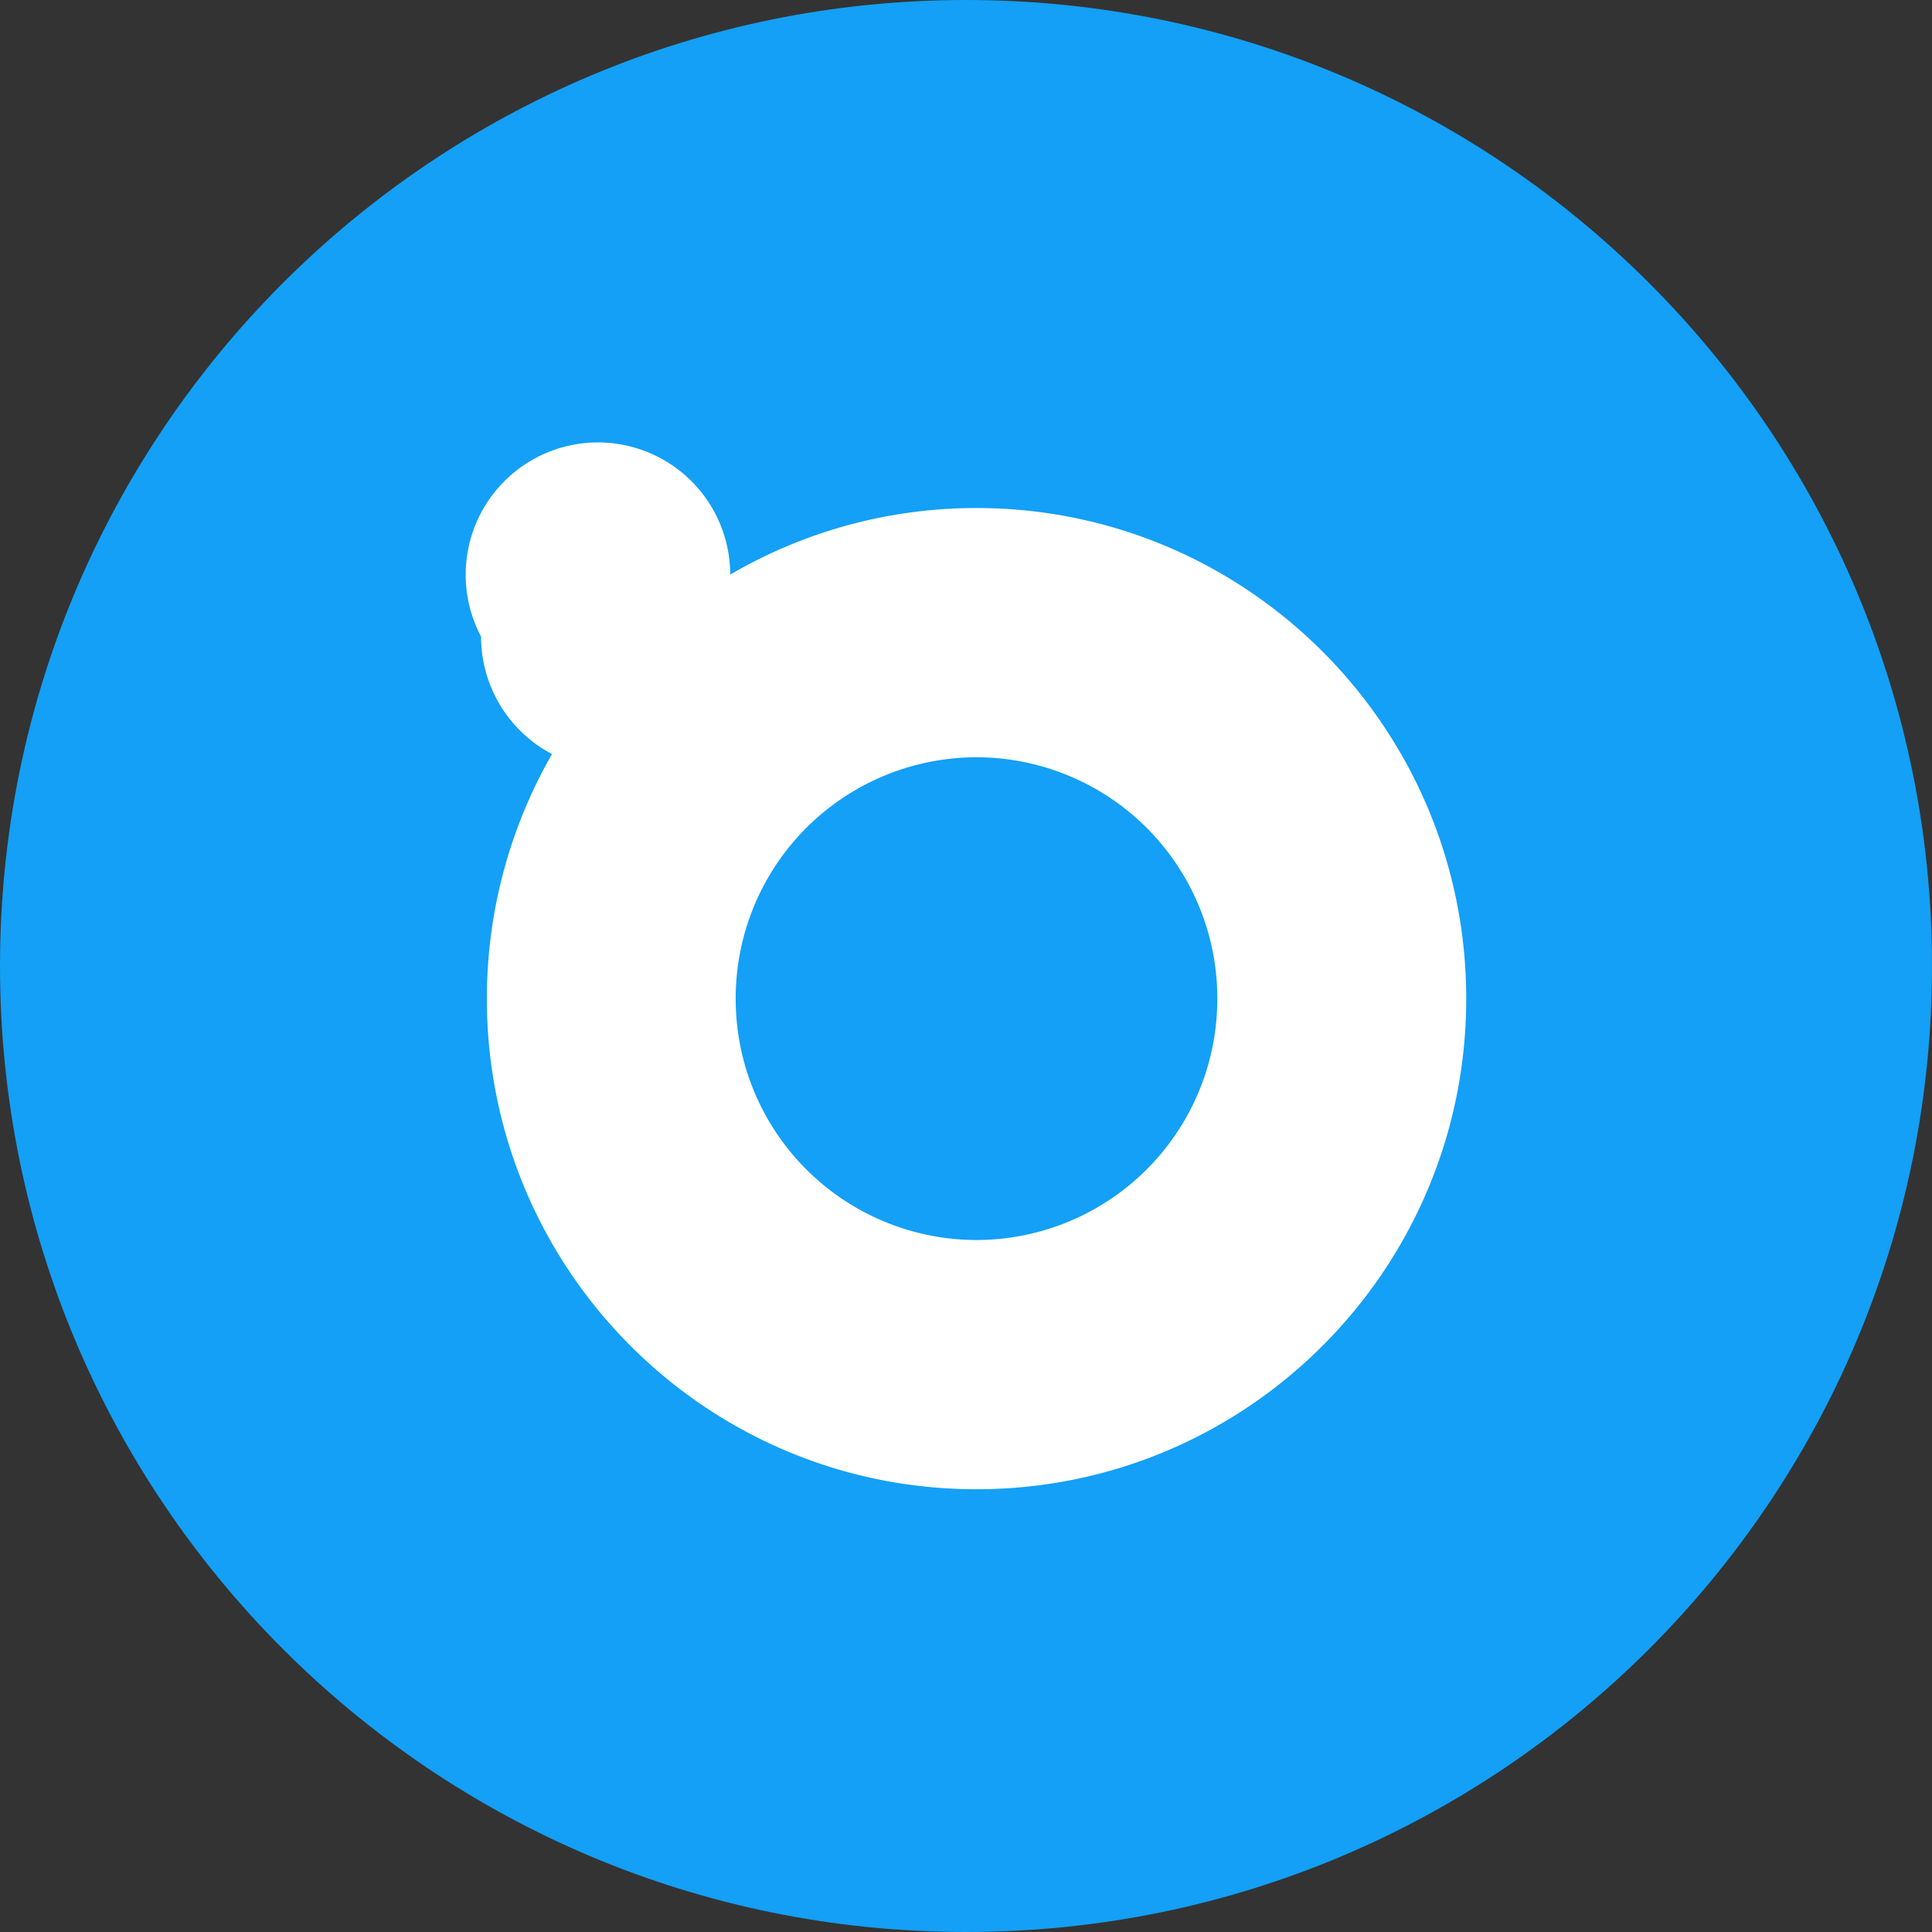 <svg xmlns="http://www.w3.org/2000/svg" fill="none" viewBox="0 0 24 24"><rect x="0" y="0" width="24" height="24" fill="#333333" stroke="none"/><g clip-path="url(#a)"><path fill="#13A0F6" d="M12 24c6.627 0 12-5.373 12-12S18.627 0 12 0 0 5.373 0 12s5.373 12 12 12"/><path fill="#fff" fill-rule="evenodd" d="M6.858 9.368a1.65 1.65 0 0 1-.882-1.46 1.643 1.643 0 1 1 3.095-.77 6.05 6.05 0 0 1 3.06-.827c3.359 0 6.083 2.73 6.083 6.095S15.49 18.5 12.13 18.5s-6.082-2.728-6.082-6.094a6.1 6.1 0 0 1 .809-3.038m5.273 6.036a2.995 2.995 0 0 0 2.992-2.998 2.995 2.995 0 0 0-2.992-2.999 2.995 2.995 0 0 0-2.991 2.999 2.995 2.995 0 0 0 2.991 2.998" clip-rule="evenodd"/></g><defs><clipPath id="a"><path fill="#fff" d="M0 0h24v24H0z"/></clipPath></defs></svg>
